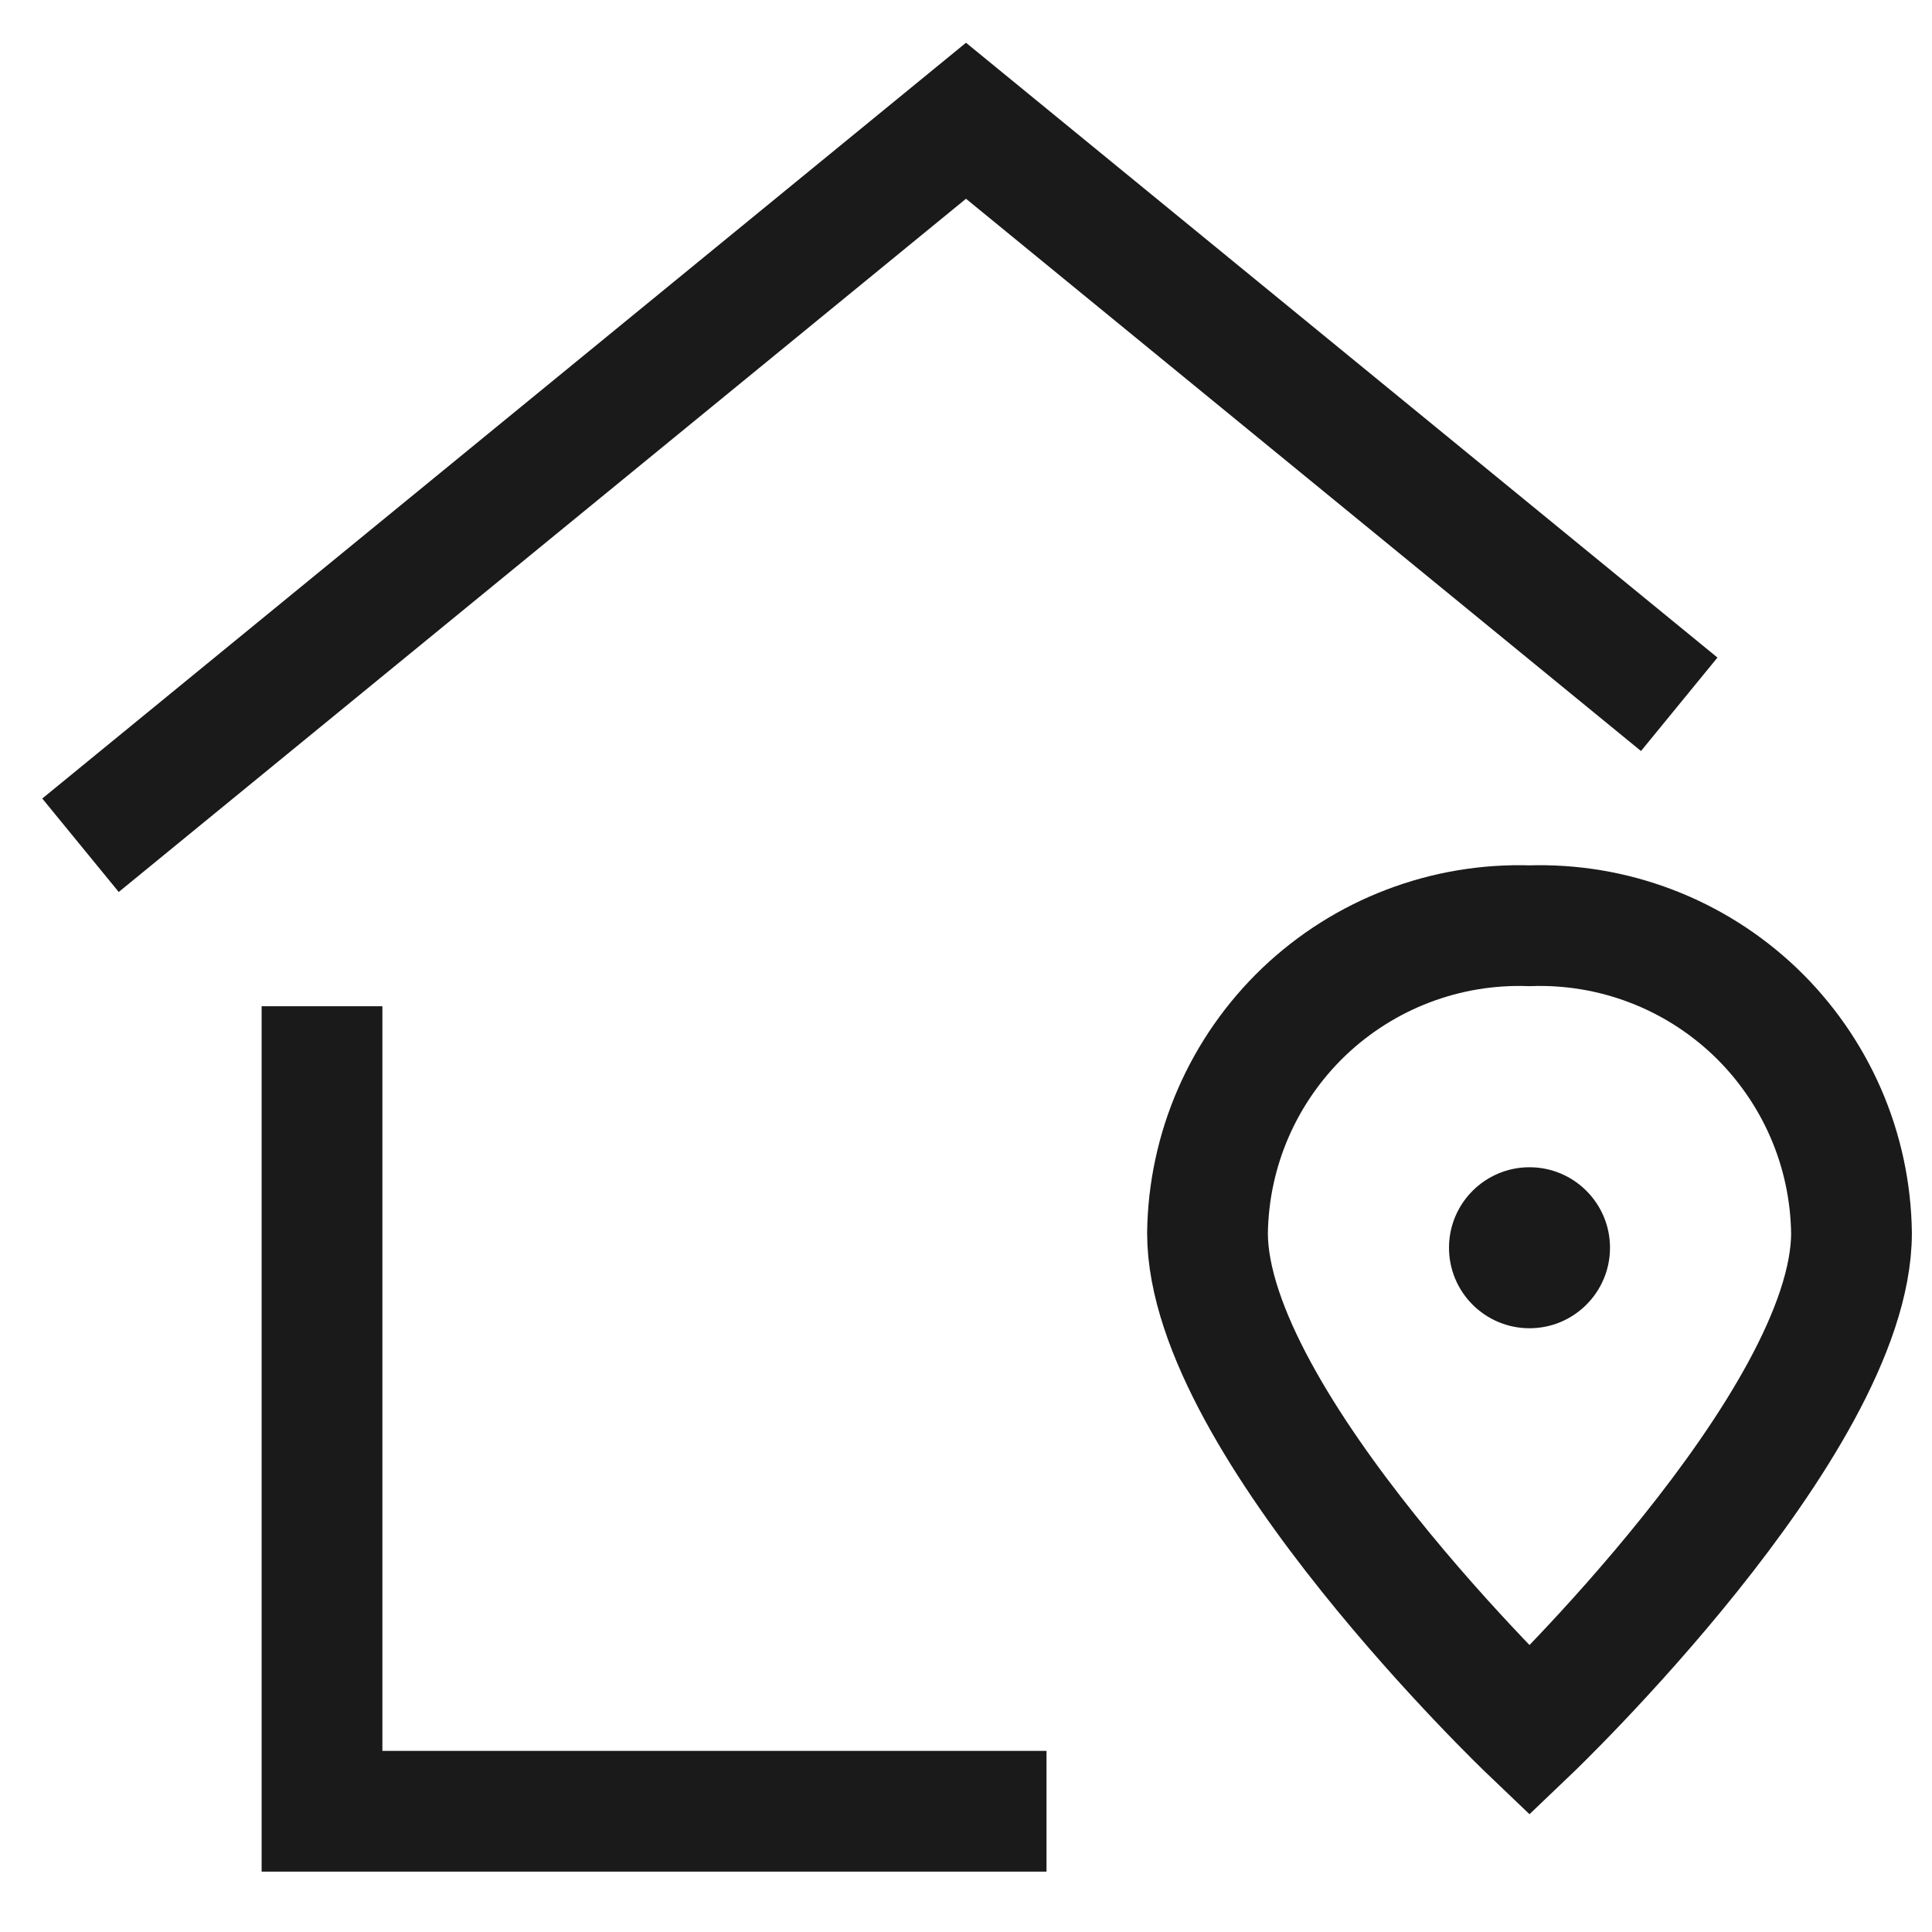 <svg width="24" height="24" viewBox="0 0 24 24" fill="none" xmlns="http://www.w3.org/2000/svg">
<path d="M4 12.5V22.5H13" stroke="#1A1A1A" stroke-width="1.5" stroke-miterlimit="10"/>
<path d="M20.86 8.749L12 1.5L1 10.5" stroke="#1A1A1A" stroke-width="1.5" stroke-miterlimit="10"/>
<path d="M23 15.317C23 17.683 19 21.5 19 21.5C19 21.5 15 17.683 15 15.317C15.007 14.802 15.116 14.294 15.322 13.822C15.528 13.35 15.826 12.924 16.198 12.568C16.571 12.213 17.01 11.935 17.491 11.752C17.973 11.568 18.485 11.483 19 11.5C19.515 11.483 20.027 11.568 20.509 11.752C20.99 11.935 21.429 12.213 21.802 12.568C22.174 12.924 22.472 13.35 22.678 13.822C22.884 14.294 22.993 14.802 23 15.317V15.317Z" stroke="#1A1A1A" stroke-width="1.5" stroke-miterlimit="10"/>
<path d="M19 16.5C19.552 16.5 20 16.052 20 15.5C20 14.948 19.552 14.5 19 14.5C18.448 14.5 18 14.948 18 15.5C18 16.052 18.448 16.5 19 16.5Z" fill="#1A1A1A"/>
</svg>
